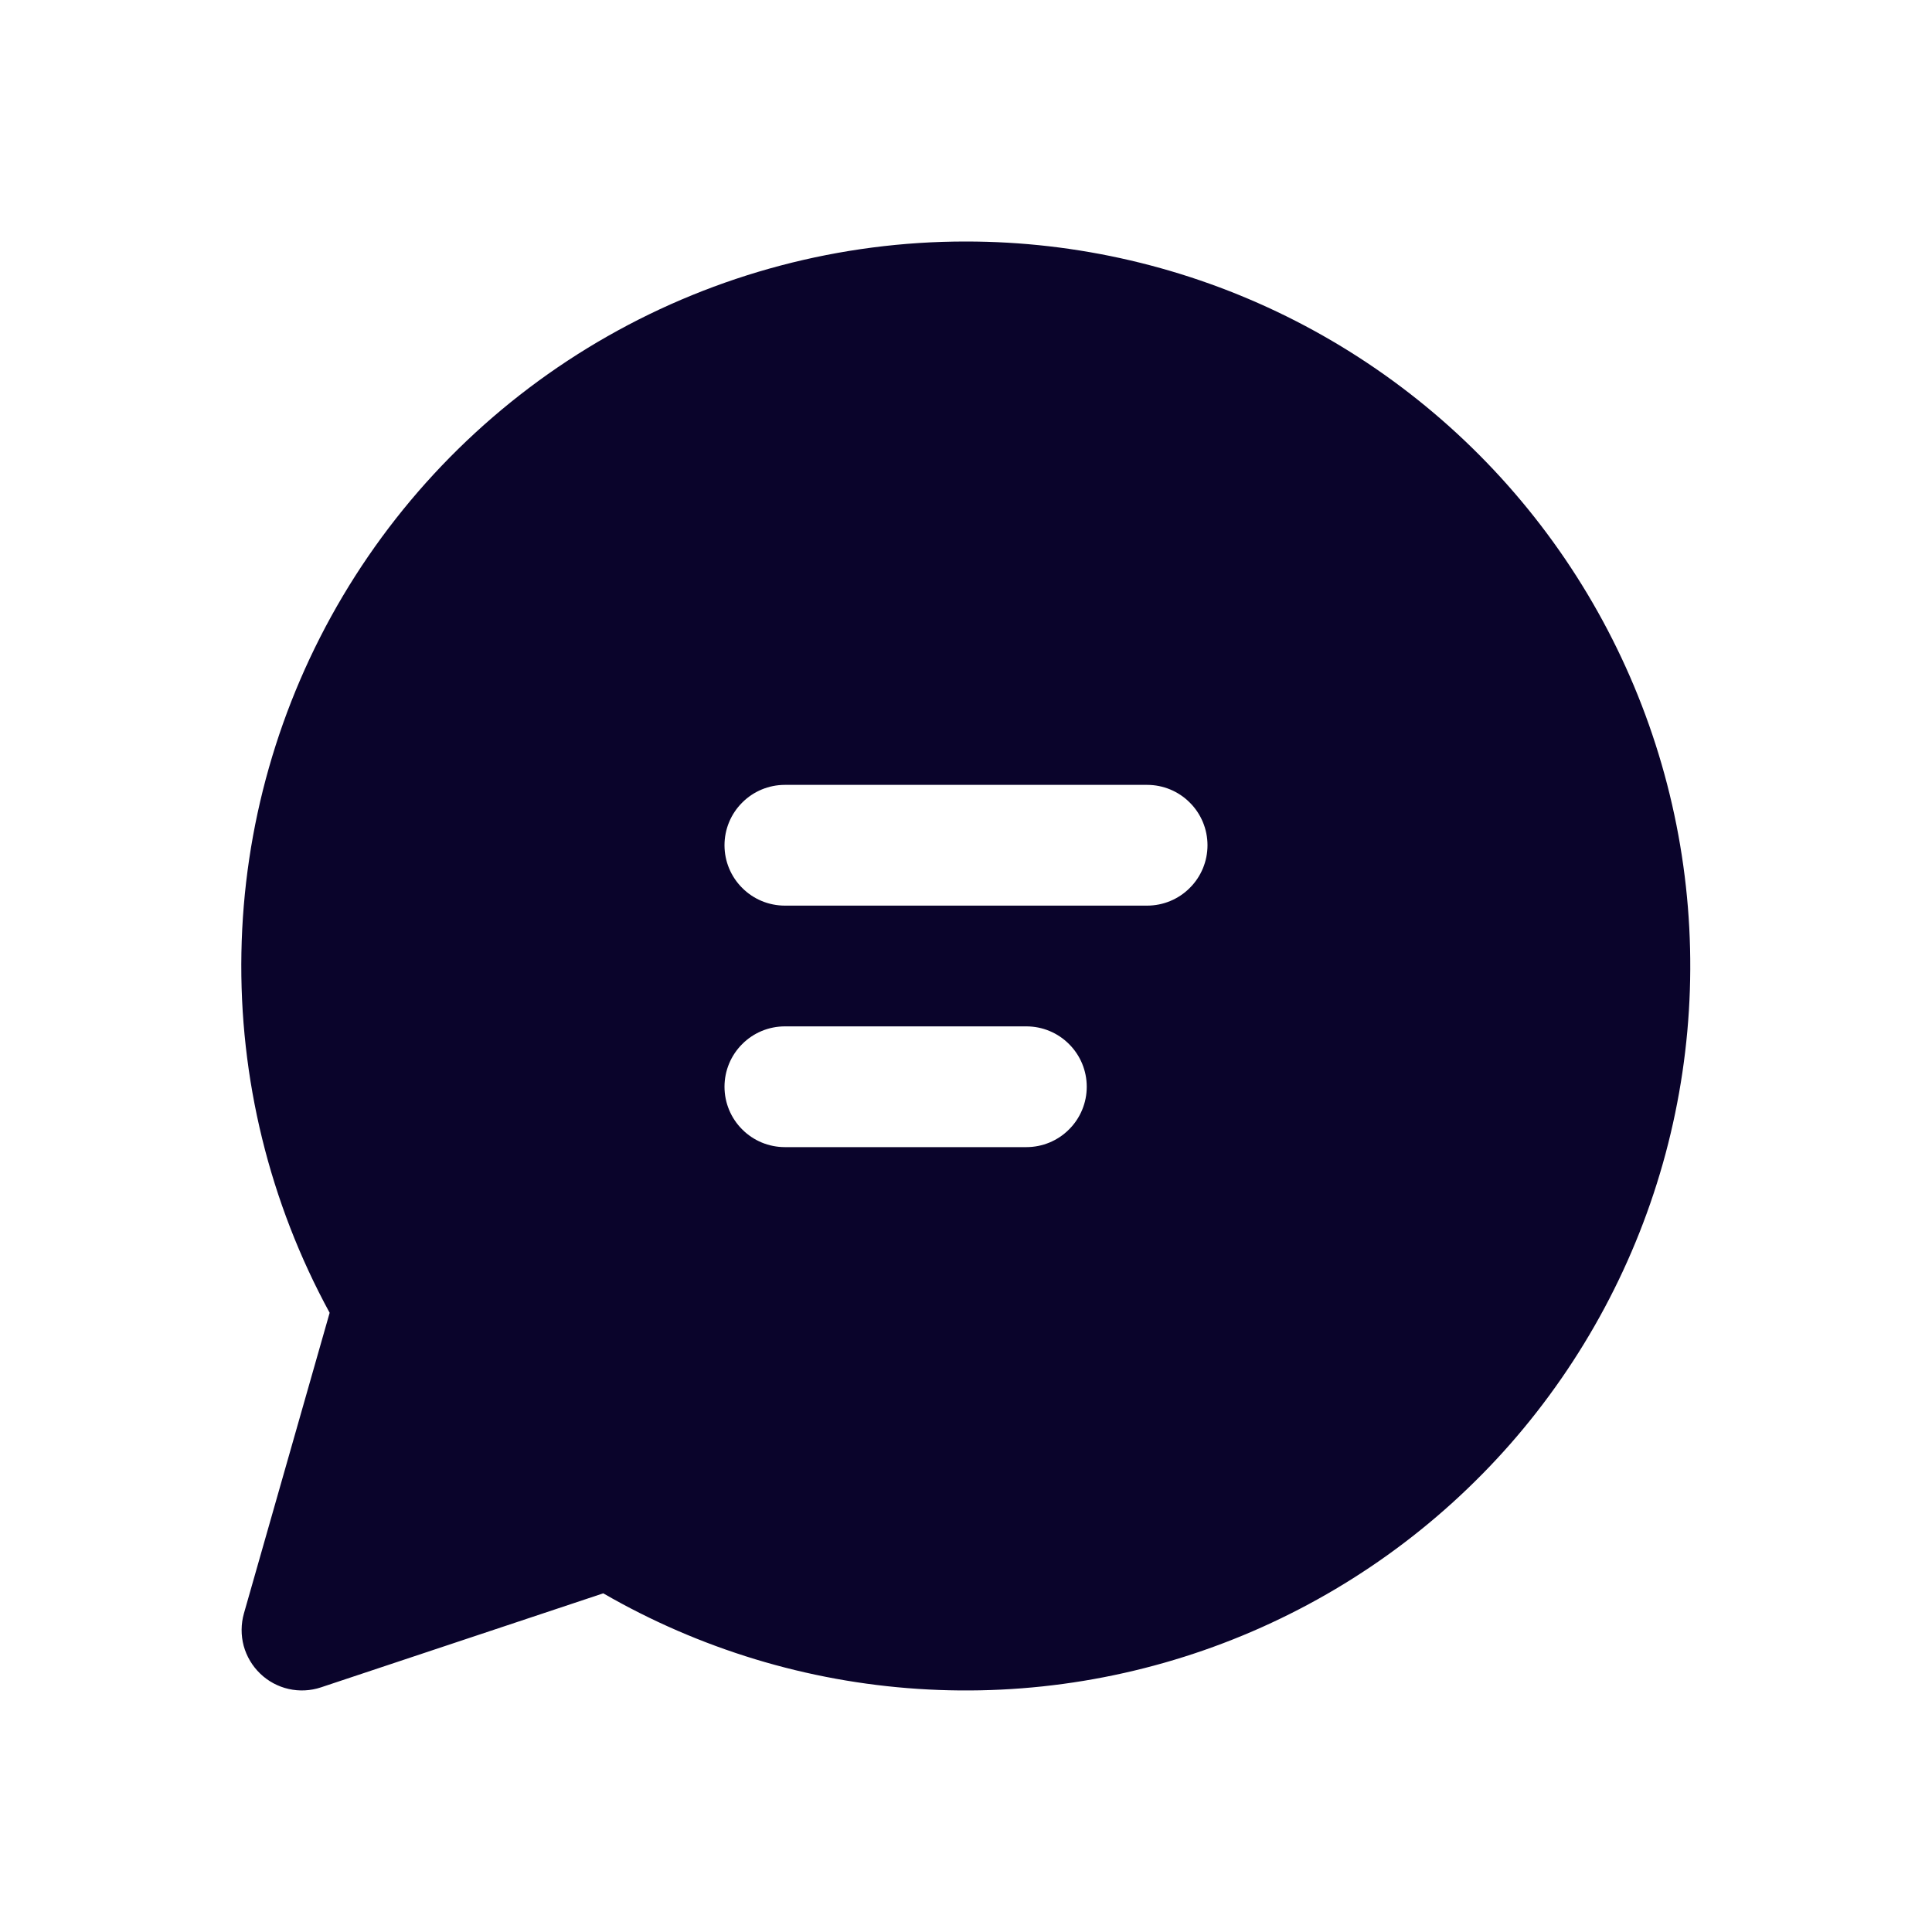 <svg width="24" height="24" viewBox="0 0 24 24" fill="none" xmlns="http://www.w3.org/2000/svg">
<path d="M12 3C10.439 2.999 8.904 3.405 7.547 4.177C6.19 4.949 5.057 6.061 4.259 7.404C3.462 8.746 3.027 10.273 2.999 11.834C2.97 13.395 3.348 14.937 4.095 16.308L3.03 20.043C2.993 20.174 2.992 20.313 3.027 20.445C3.063 20.576 3.134 20.696 3.232 20.79C3.33 20.885 3.453 20.951 3.586 20.981C3.719 21.011 3.858 21.004 3.987 20.961L7.494 19.793C8.689 20.483 10.028 20.89 11.405 20.98C12.783 21.071 14.162 20.844 15.438 20.316C16.714 19.788 17.851 18.974 18.762 17.937C19.672 16.899 20.332 15.666 20.69 14.332C21.047 12.999 21.094 11.601 20.825 10.247C20.556 8.893 19.979 7.619 19.139 6.524C18.299 5.428 17.218 4.541 15.98 3.929C14.742 3.318 13.381 3 12 3ZM9 10.5C9 10.301 9.079 10.11 9.22 9.97C9.36 9.829 9.551 9.75 9.75 9.75H14.25C14.449 9.75 14.64 9.829 14.78 9.97C14.921 10.11 15 10.301 15 10.5C15 10.699 14.921 10.89 14.78 11.03C14.64 11.171 14.449 11.25 14.25 11.25H9.75C9.551 11.25 9.36 11.171 9.22 11.03C9.079 10.89 9 10.699 9 10.5ZM9.75 12.75H12.75C12.949 12.75 13.14 12.829 13.28 12.97C13.421 13.11 13.5 13.301 13.5 13.5C13.5 13.699 13.421 13.89 13.28 14.03C13.14 14.171 12.949 14.25 12.75 14.25H9.75C9.551 14.25 9.36 14.171 9.22 14.03C9.079 13.89 9 13.699 9 13.5C9 13.301 9.079 13.11 9.22 12.97C9.36 12.829 9.551 12.75 9.75 12.75Z" fill="#0A042B"/>
</svg>
